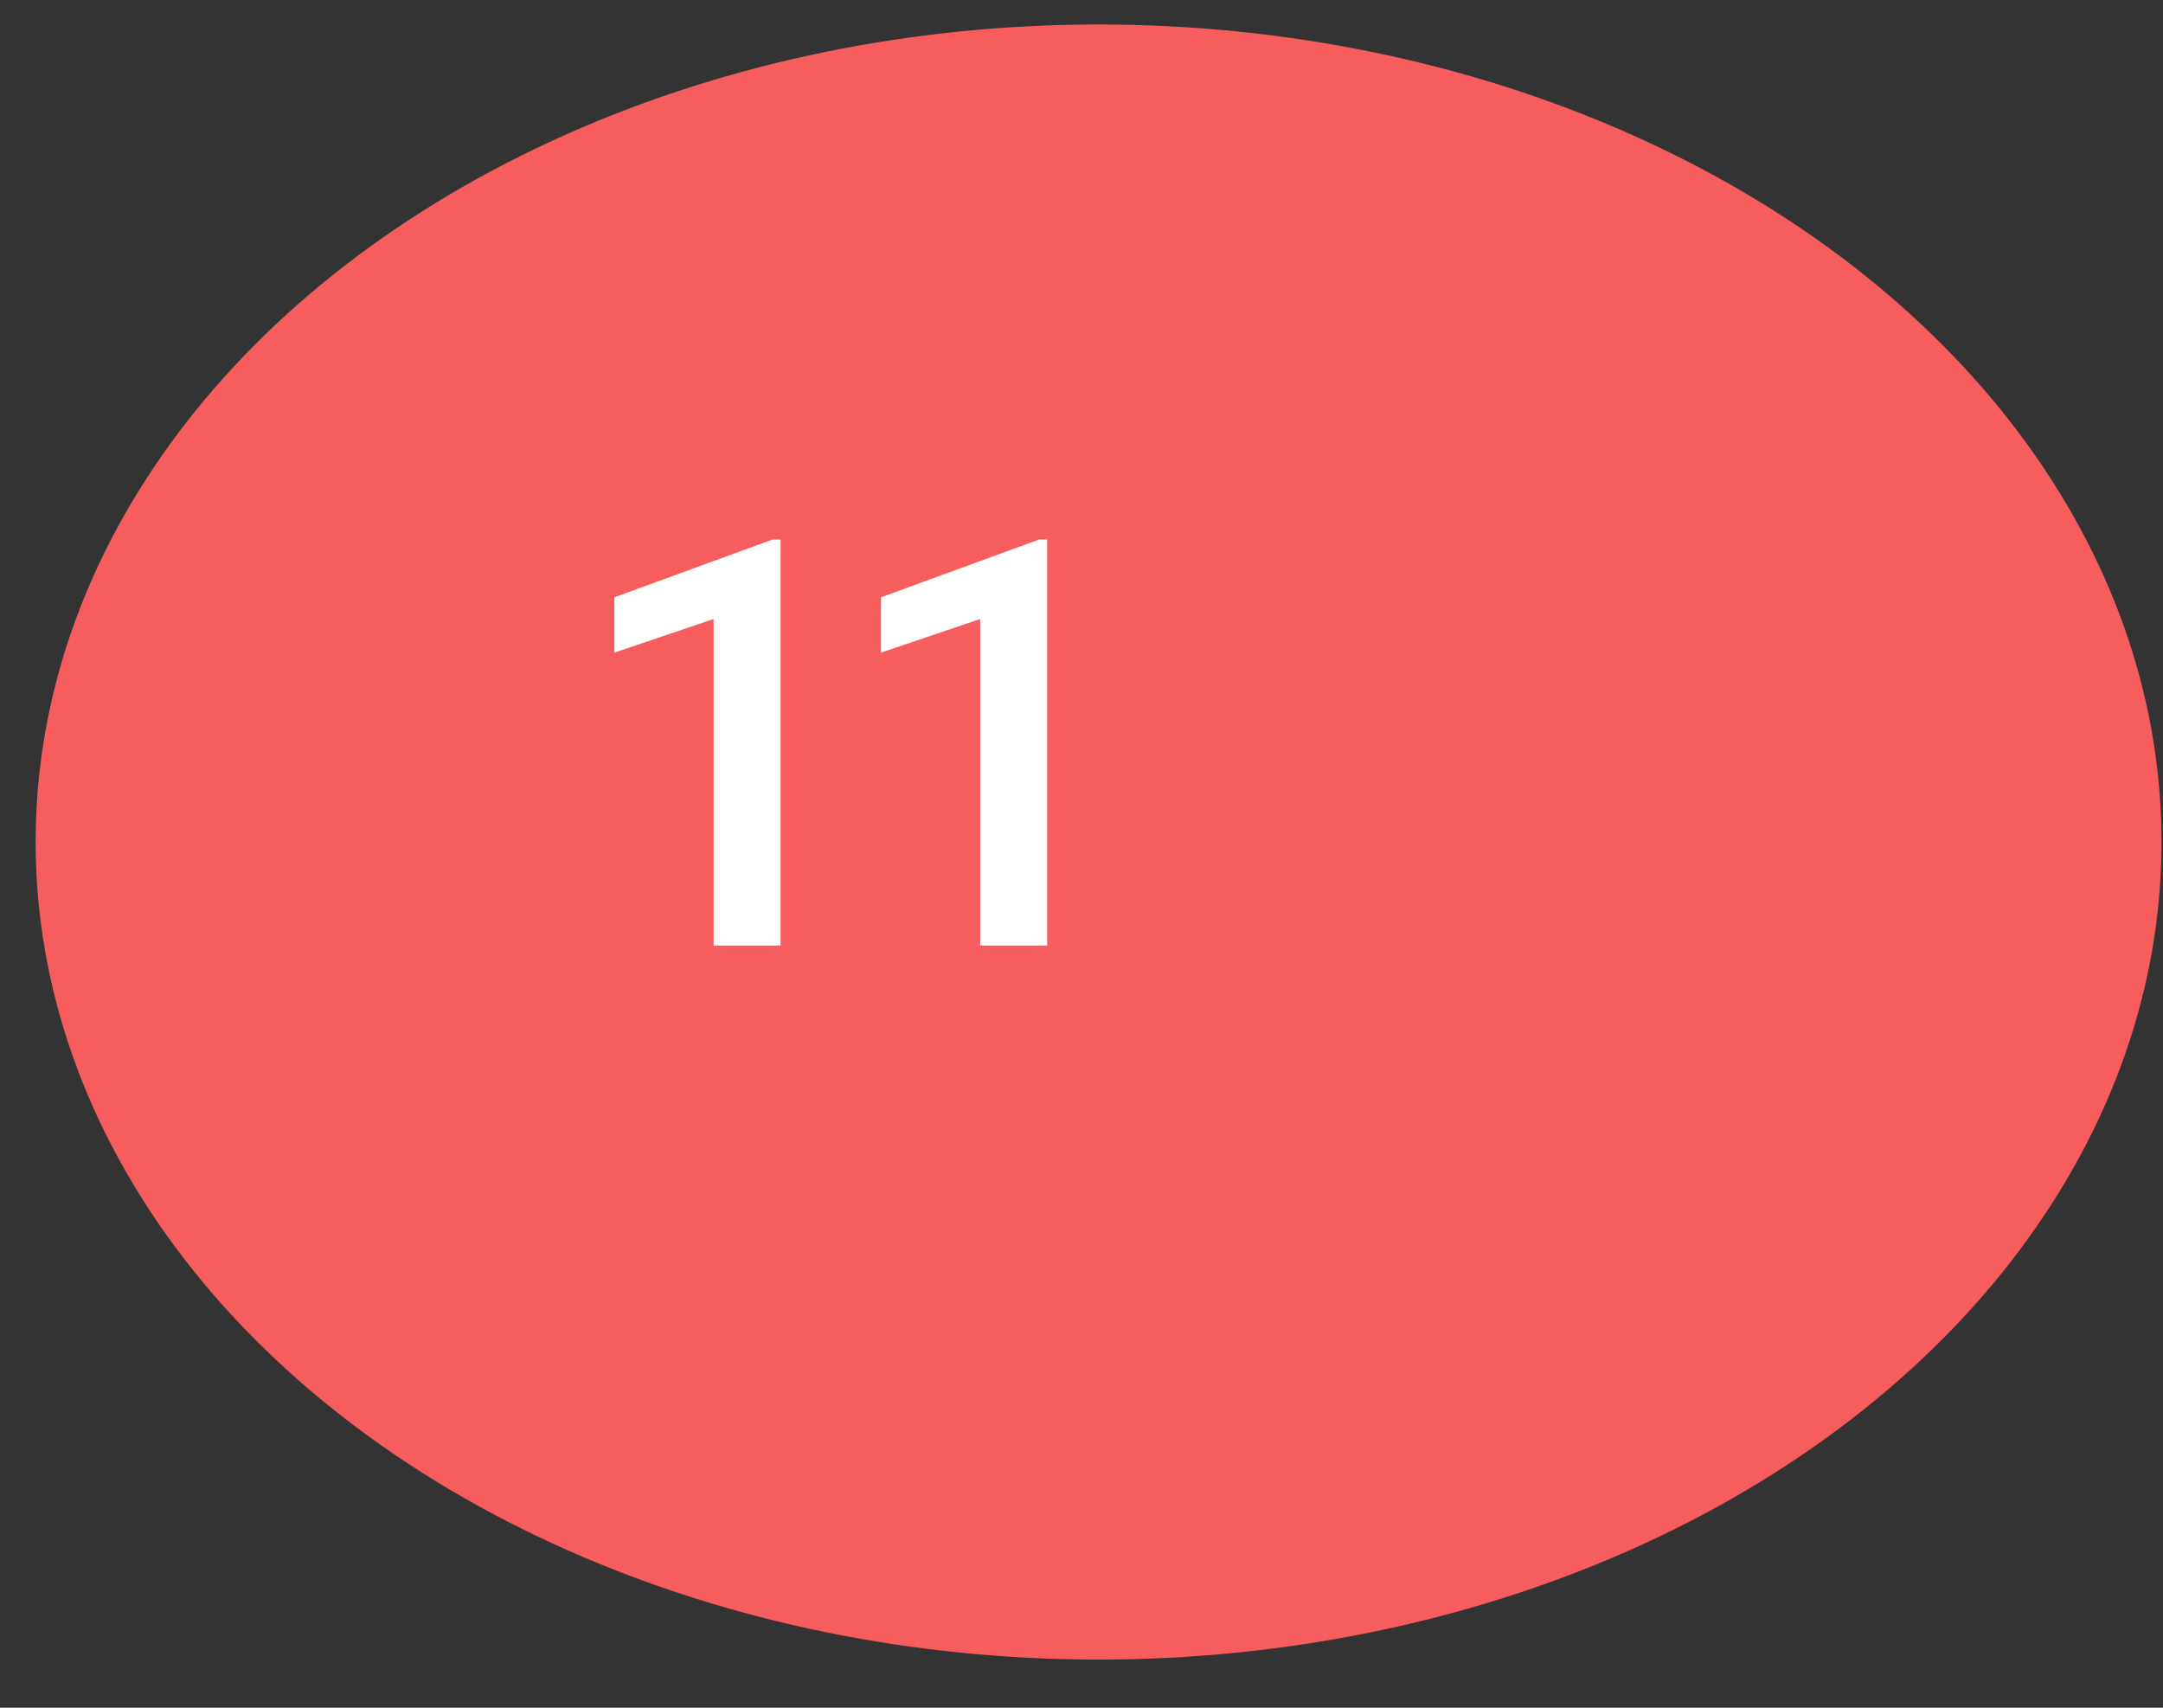 <svg width="38" height="30" viewBox="0 0 38 30" fill="none" xmlns="http://www.w3.org/2000/svg">
<rect x="0" y="0" width="38" height="30" fill="#333333" stroke="none"/>
<ellipse cx="19.3" cy="14.792" rx="18.674" ry="14.362" fill="#F85D5D"/>
<path d="M13.713 9.478V16.611H12.537V10.874L10.793 11.465V10.493L13.572 9.478H13.713ZM18.397 9.478V16.611H17.22V10.874L15.477 11.465V10.493L18.255 9.478H18.397Z" fill="white"/>
</svg>
